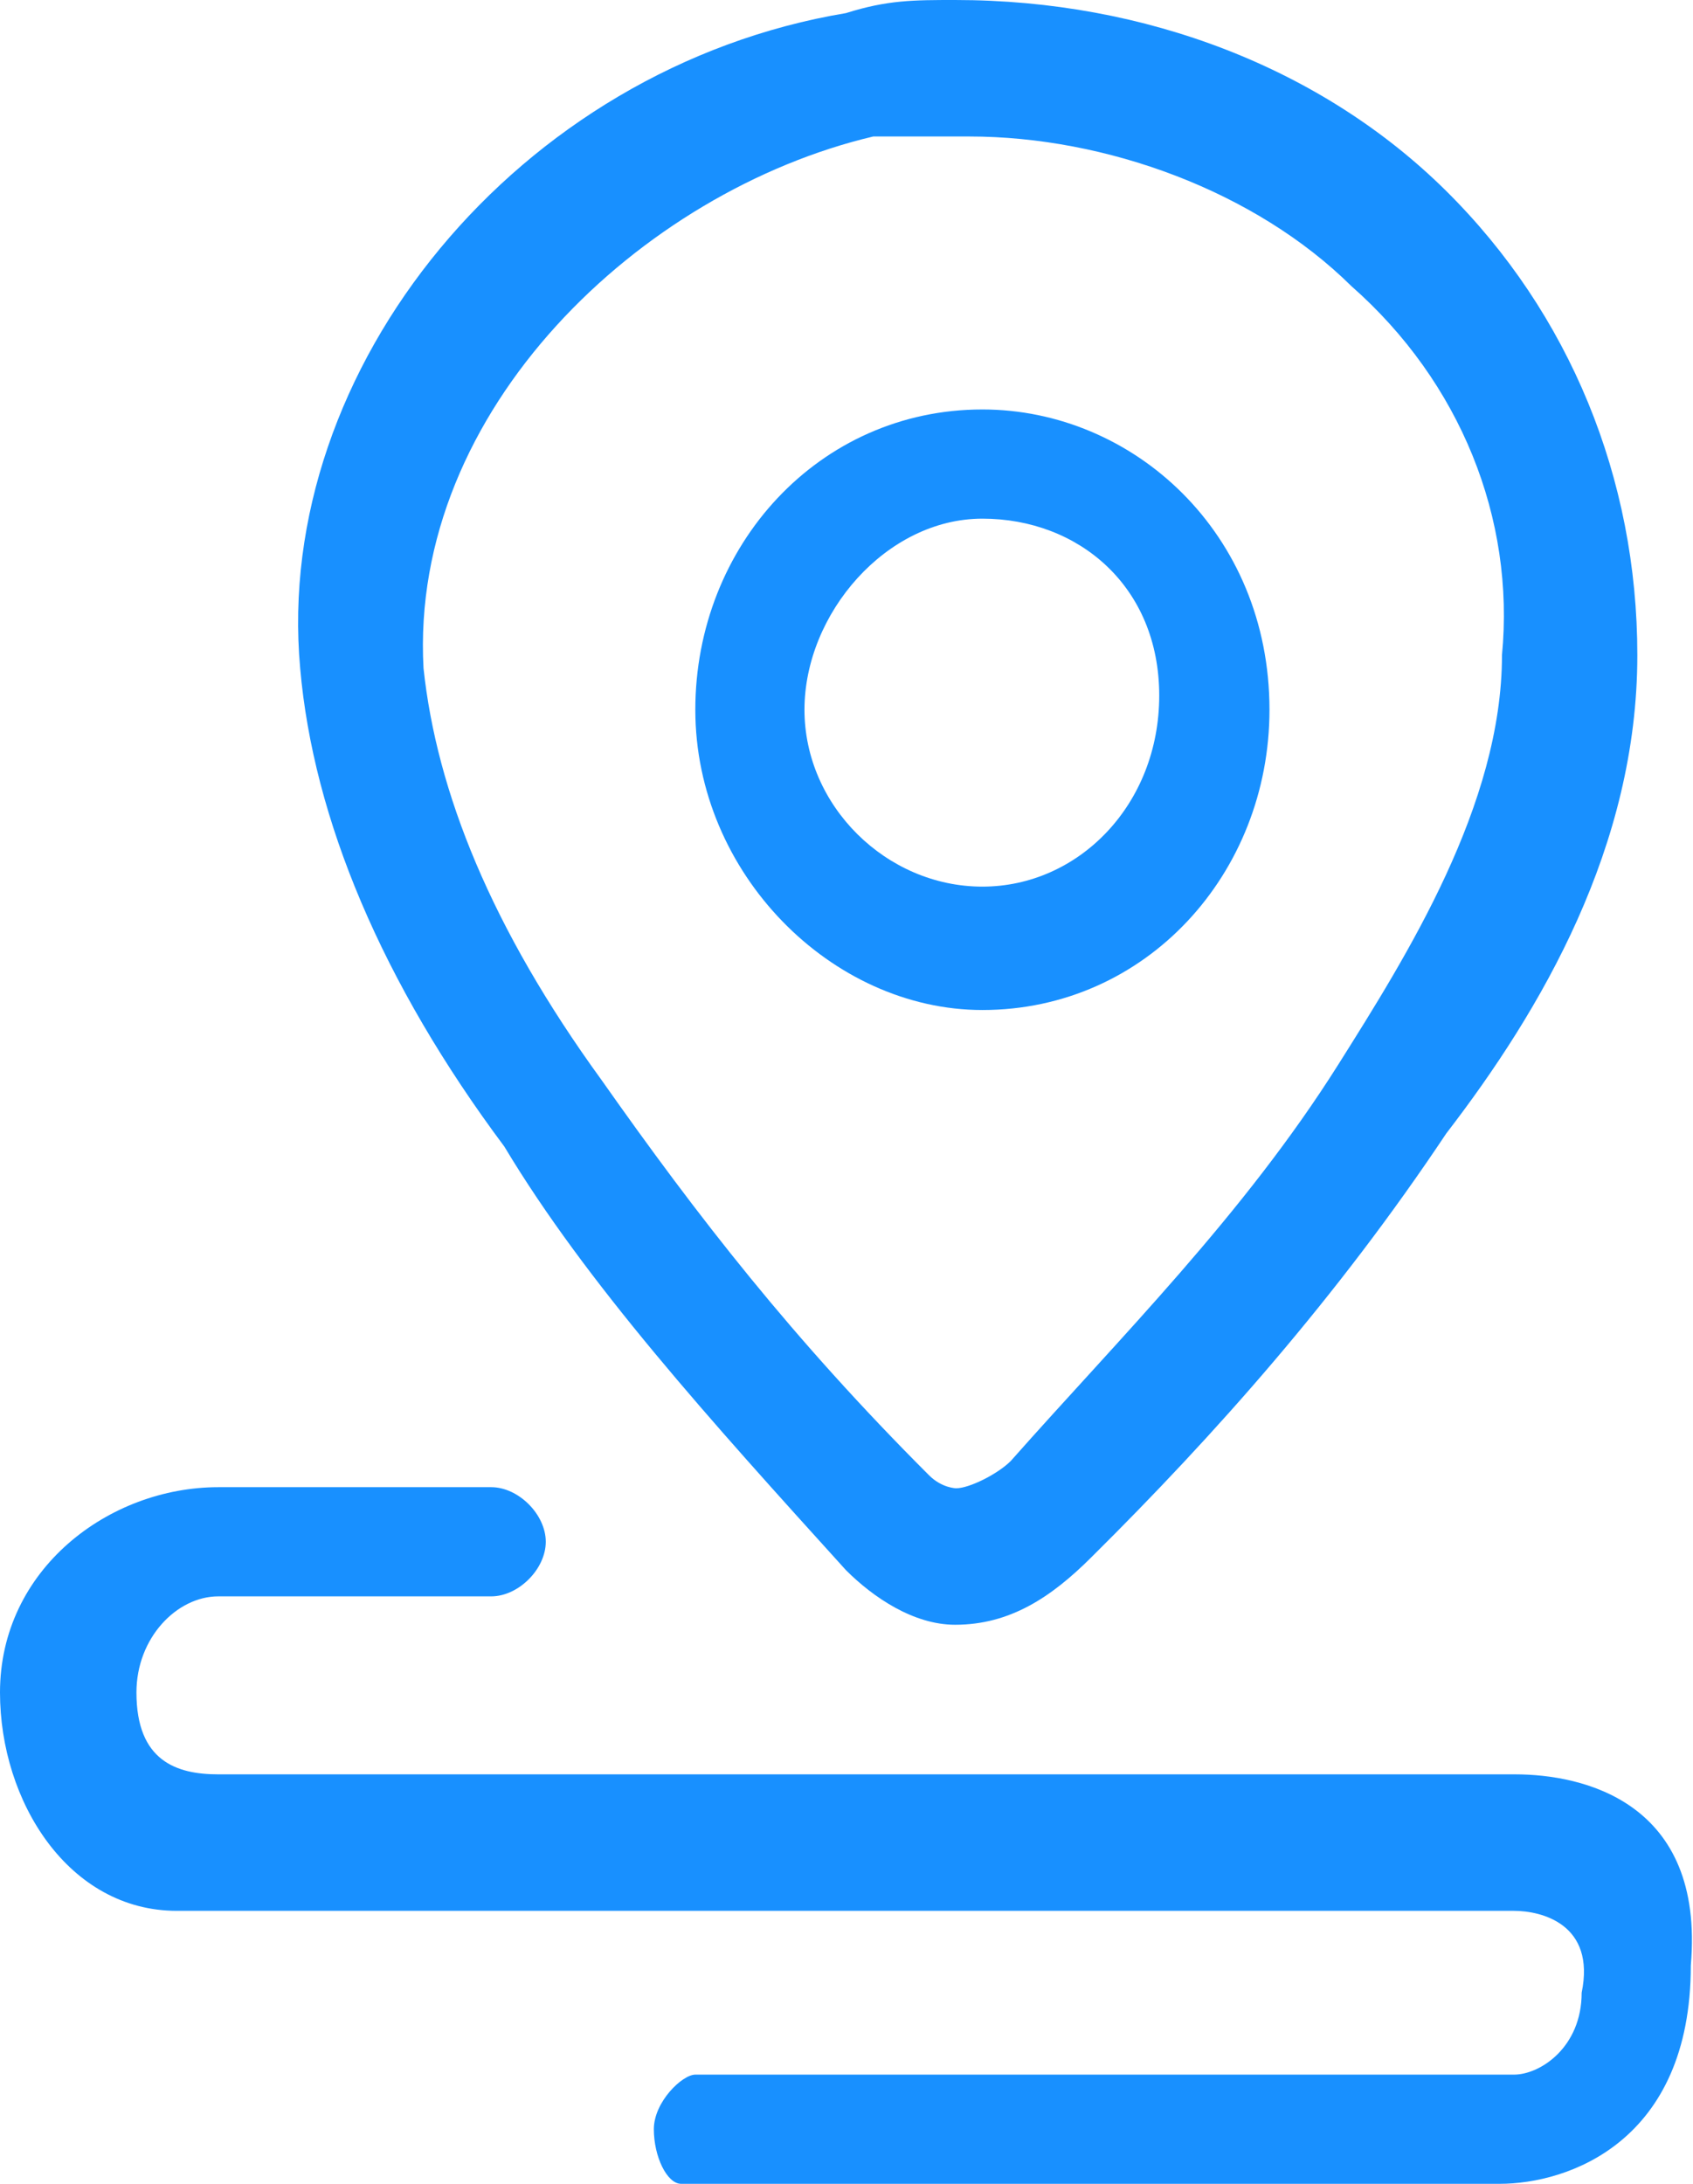 <?xml version="1.0" encoding="utf-8"?>
<!-- Generator: Adobe Illustrator 21.1.0, SVG Export Plug-In . SVG Version: 6.00 Build 0)  -->
<svg version="1.1" id="图层_1" xmlns="http://www.w3.org/2000/svg" xmlns:xlink="http://www.w3.org/1999/xlink" x="0px" y="0px"
	 viewBox="0 0 155.1 200" style="enable-background:new 0 0 155.1 200;" xml:space="preserve">
<style type="text/css">
	.st0{fill:#1890FF;}
</style>
<g>
	<path class="st0" d="M90,92.5c15,0,26.3-12.5,26.3-27.5c0-16.2-12.5-27.5-26.3-27.5C75,37.5,63.7,50,63.7,65S76.2,92.5,90,92.5z
		 M90,47.5c8.8,0,16.2,6.2,16.2,16.2S98.8,81.2,90,81.2S73.7,73.8,73.7,65S81.2,47.5,90,47.5z"/>
	<path class="st0" d="M77.5,143.8c2.5,2.5,6.2,5,10,5c5,0,8.8-2.5,12.5-6.2c11.3-11.2,22.5-23.8,32.5-38.8
		C141.2,92.5,150,77.5,150,60c0-16.2-6.2-31.3-17.5-42.5S105,0,87.5,0c-3.8,0-6.2,0-10,1.2c-30,5-52.5,32.5-50,60
		C28.7,75,35,90,46.2,105C53.7,117.5,65,130,77.5,143.8z M80,12.5h8.8c12.5,0,26.2,5,35,13.7c10,8.8,15,21.3,13.8,33.8
		c0,13.7-8.7,27.5-15,37.5c-8.7,13.8-20,25-30,36.3c-1.2,1.2-3.8,2.5-5,2.5c0,0-1.3,0-2.5-1.2c-12.5-12.5-21.2-23.7-30-36.2
		C45,85,40,72.5,38.8,61.2C37.5,37.5,58.8,17.5,80,12.5z"/>
	<path class="st0" d="M138.8,162.5H20c-3.8,0-7.5-1.2-7.5-7.5c0-5,3.7-8.8,7.5-8.8h25c2.5,0,5-2.5,5-5s-2.5-5-5-5H20
		c-10,0-20,7.5-20,18.8c0,10,6.3,20,16.2,20h122.5c2.5,0,7.5,1.2,6.2,7.5c0,5-3.8,7.5-6.2,7.5h-75c-1.2,0-3.8,2.5-3.8,5s1.2,5,2.5,5
		h75c6.2,0,17.5-3.8,17.5-20C156.2,165,145,162.5,138.8,162.5L138.8,162.5z"/>
</g>
</svg>
